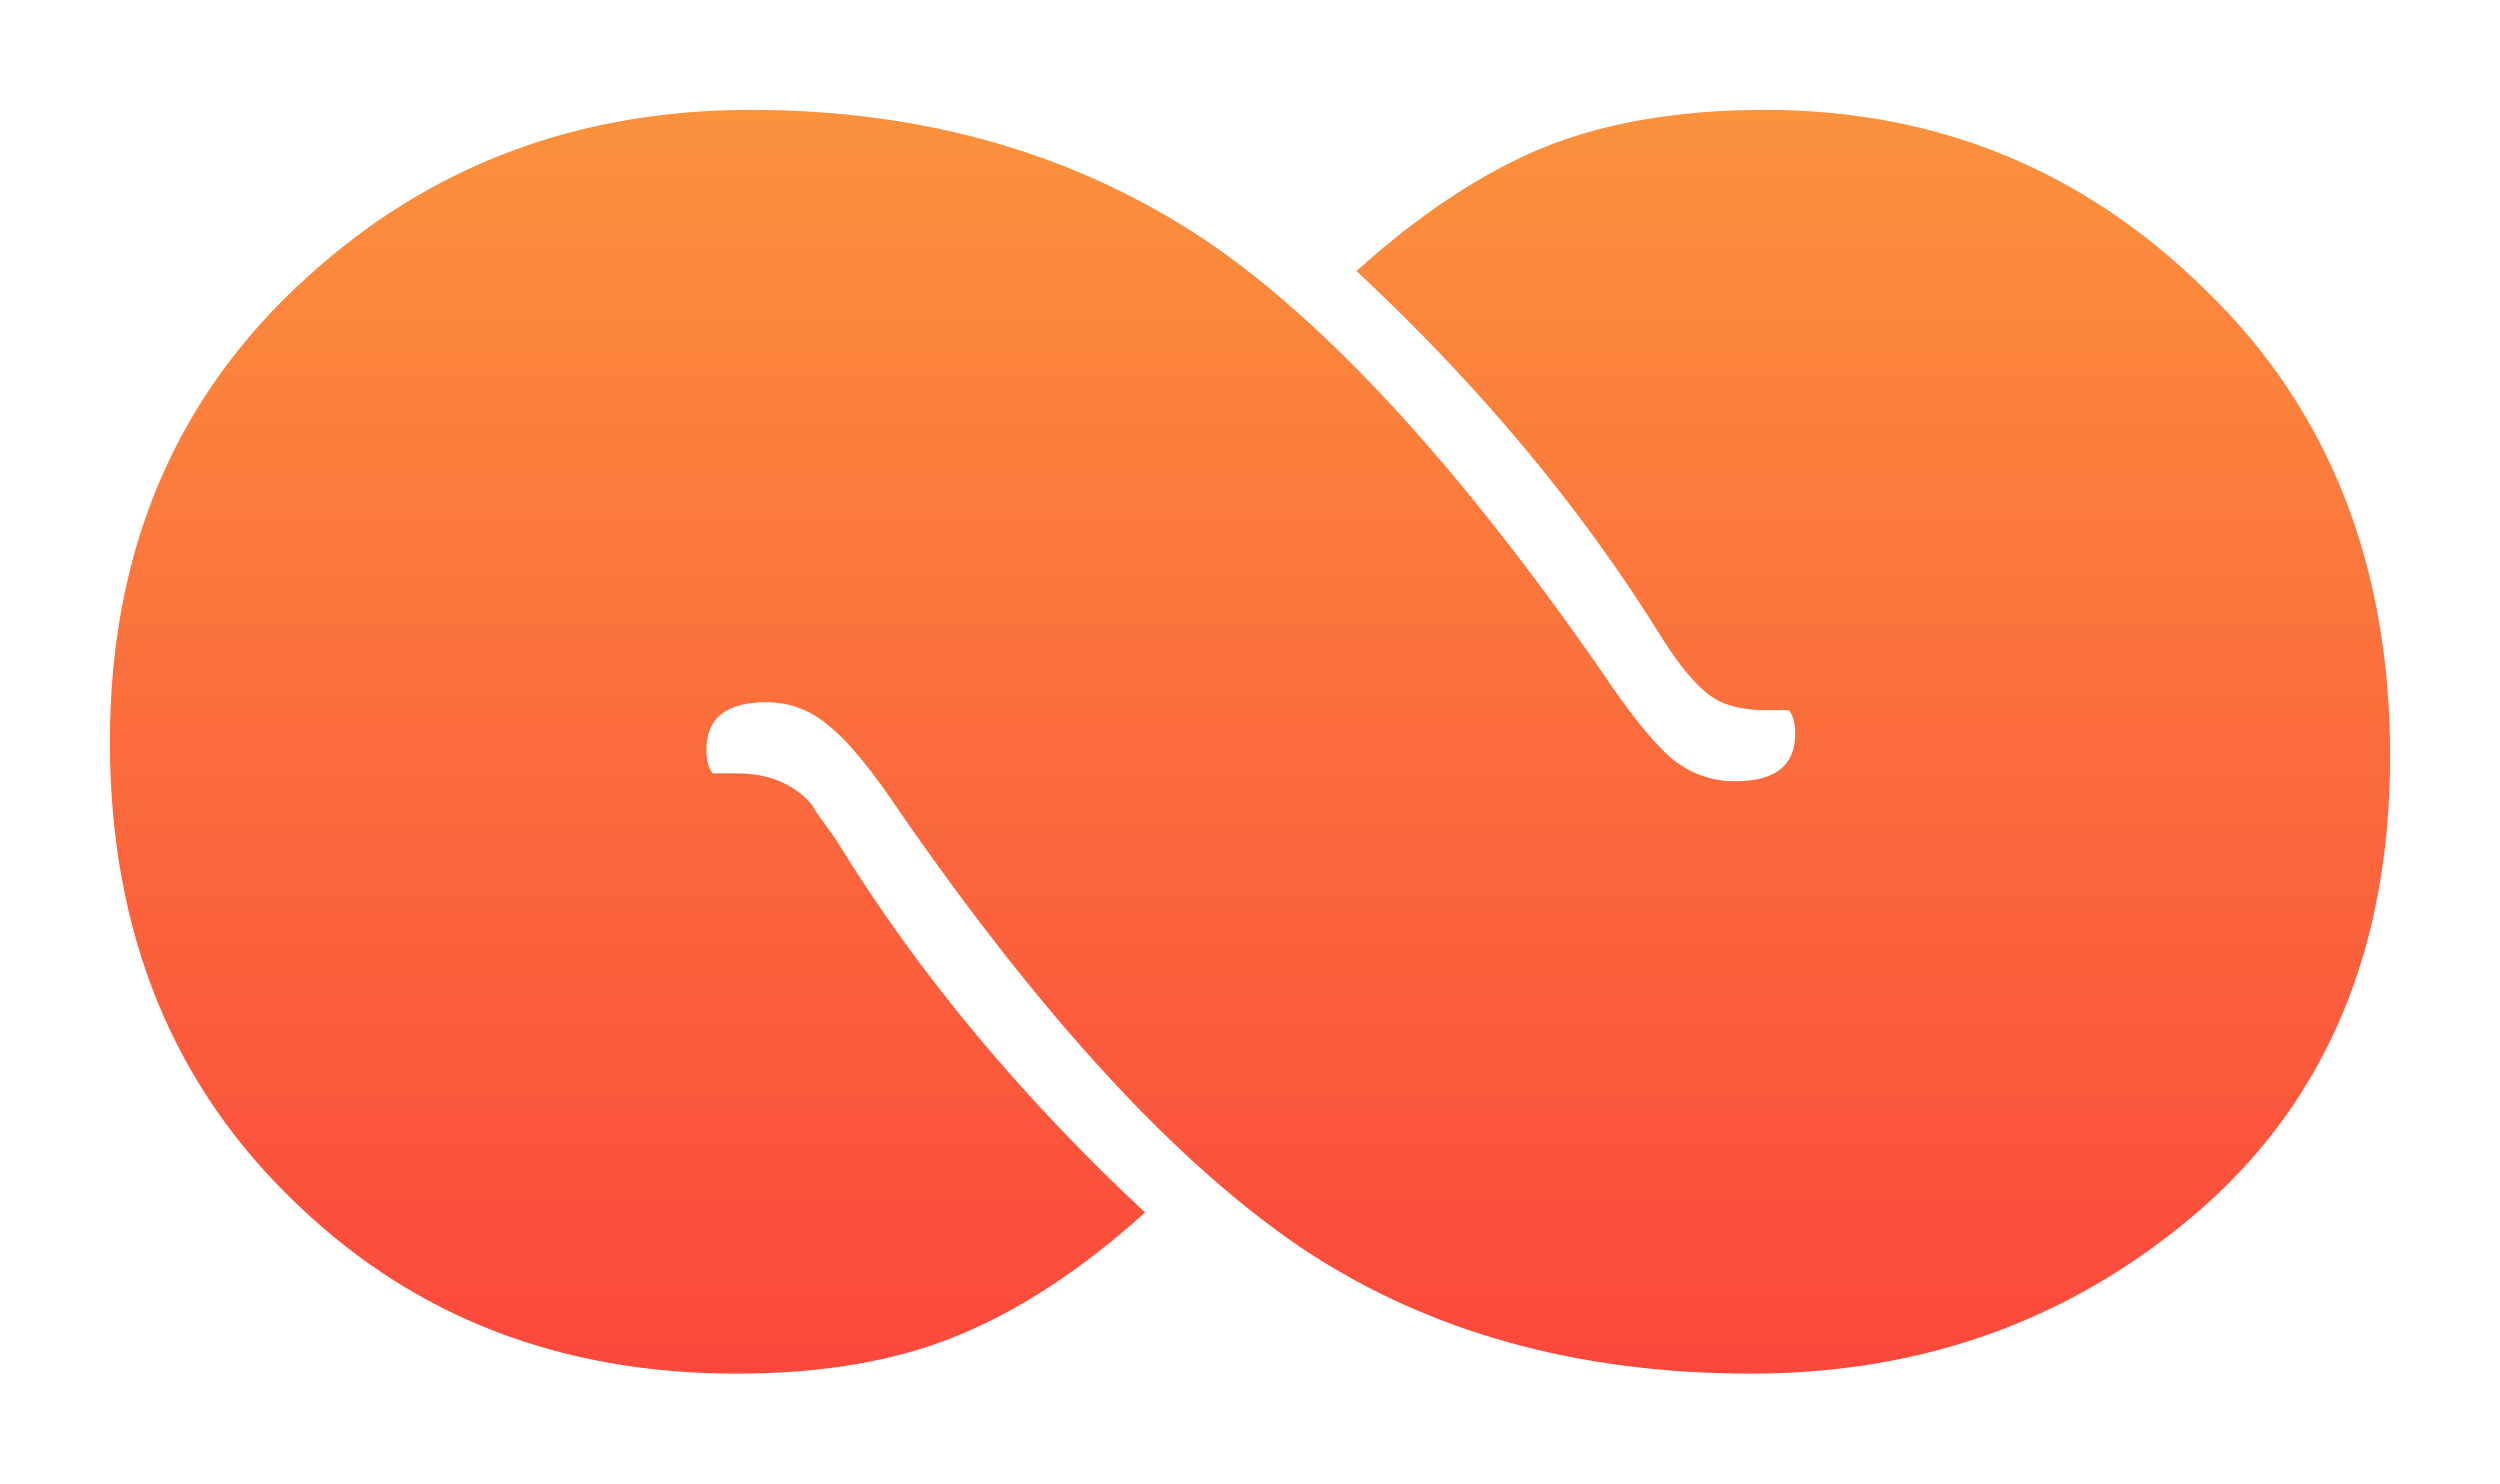 <svg width="91" height="54" viewBox="0 0 91 54" fill="none" xmlns="http://www.w3.org/2000/svg">
<g filter="url(#filter0_d_205_7)">
<path d="M64.254 0C70.496 0 75.838 2.185 80.28 6.555C84.76 10.887 87 16.541 87 23.517C87 30.494 84.702 35.995 80.107 40.02C75.512 44.007 70.055 46 63.737 46C57.419 46 51.981 44.486 47.424 41.458C42.867 38.391 37.985 33.101 32.777 25.587C31.782 24.093 30.939 23.058 30.25 22.483C29.561 21.869 28.776 21.562 27.895 21.562C26.44 21.562 25.712 22.137 25.712 23.288C25.712 23.671 25.789 23.958 25.942 24.15H26.803C27.991 24.15 28.91 24.533 29.561 25.3C29.637 25.453 29.79 25.683 30.02 25.99C30.25 26.297 30.422 26.546 30.537 26.738C33.447 31.453 37.162 35.918 41.68 40.135C39.383 42.205 37.104 43.7 34.845 44.62C32.624 45.54 29.944 46 26.803 46C20.485 46 15.201 43.987 10.95 39.962C6.317 35.631 4 29.977 4 23C4 16.023 6.412 10.369 11.237 6.037C15.679 2.013 21.04 0 27.32 0C33.639 0 39.172 1.591 43.92 4.772C48.324 7.763 53.111 12.976 58.28 20.413C59.276 21.907 60.118 22.962 60.808 23.575C61.497 24.15 62.282 24.438 63.163 24.438C64.618 24.438 65.345 23.863 65.345 22.712C65.345 22.329 65.269 22.042 65.116 21.85H64.254C63.373 21.85 62.684 21.658 62.186 21.275C61.688 20.892 61.133 20.221 60.52 19.262C57.61 14.547 53.896 10.082 49.377 5.865C51.675 3.795 53.934 2.3 56.155 1.38C58.414 0.46 61.114 0 64.254 0Z" fill="url(#paint0_linear_205_7)"/>
</g>
<defs>
<filter id="filter0_d_205_7" x="0" y="0" width="91" height="54" filterUnits="userSpaceOnUse" color-interpolation-filters="sRGB">
<feFlood flood-opacity="0" result="BackgroundImageFix"/>
<feColorMatrix in="SourceAlpha" type="matrix" values="0 0 0 0 0 0 0 0 0 0 0 0 0 0 0 0 0 0 127 0" result="hardAlpha"/>
<feOffset dy="4"/>
<feGaussianBlur stdDeviation="2"/>
<feComposite in2="hardAlpha" operator="out"/>
<feColorMatrix type="matrix" values="0 0 0 0 0 0 0 0 0 0 0 0 0 0 0 0 0 0 0.25 0"/>
<feBlend mode="normal" in2="BackgroundImageFix" result="effect1_dropShadow_205_7"/>
<feBlend mode="normal" in="SourceGraphic" in2="effect1_dropShadow_205_7" result="shape"/>
</filter>
<linearGradient id="paint0_linear_205_7" x1="45.5" y1="0" x2="45.5" y2="46" gradientUnits="userSpaceOnUse">
<stop stop-color="#FB923C"/>
<stop offset="1" stop-color="#FB473C"/>
</linearGradient>
</defs>
</svg>
